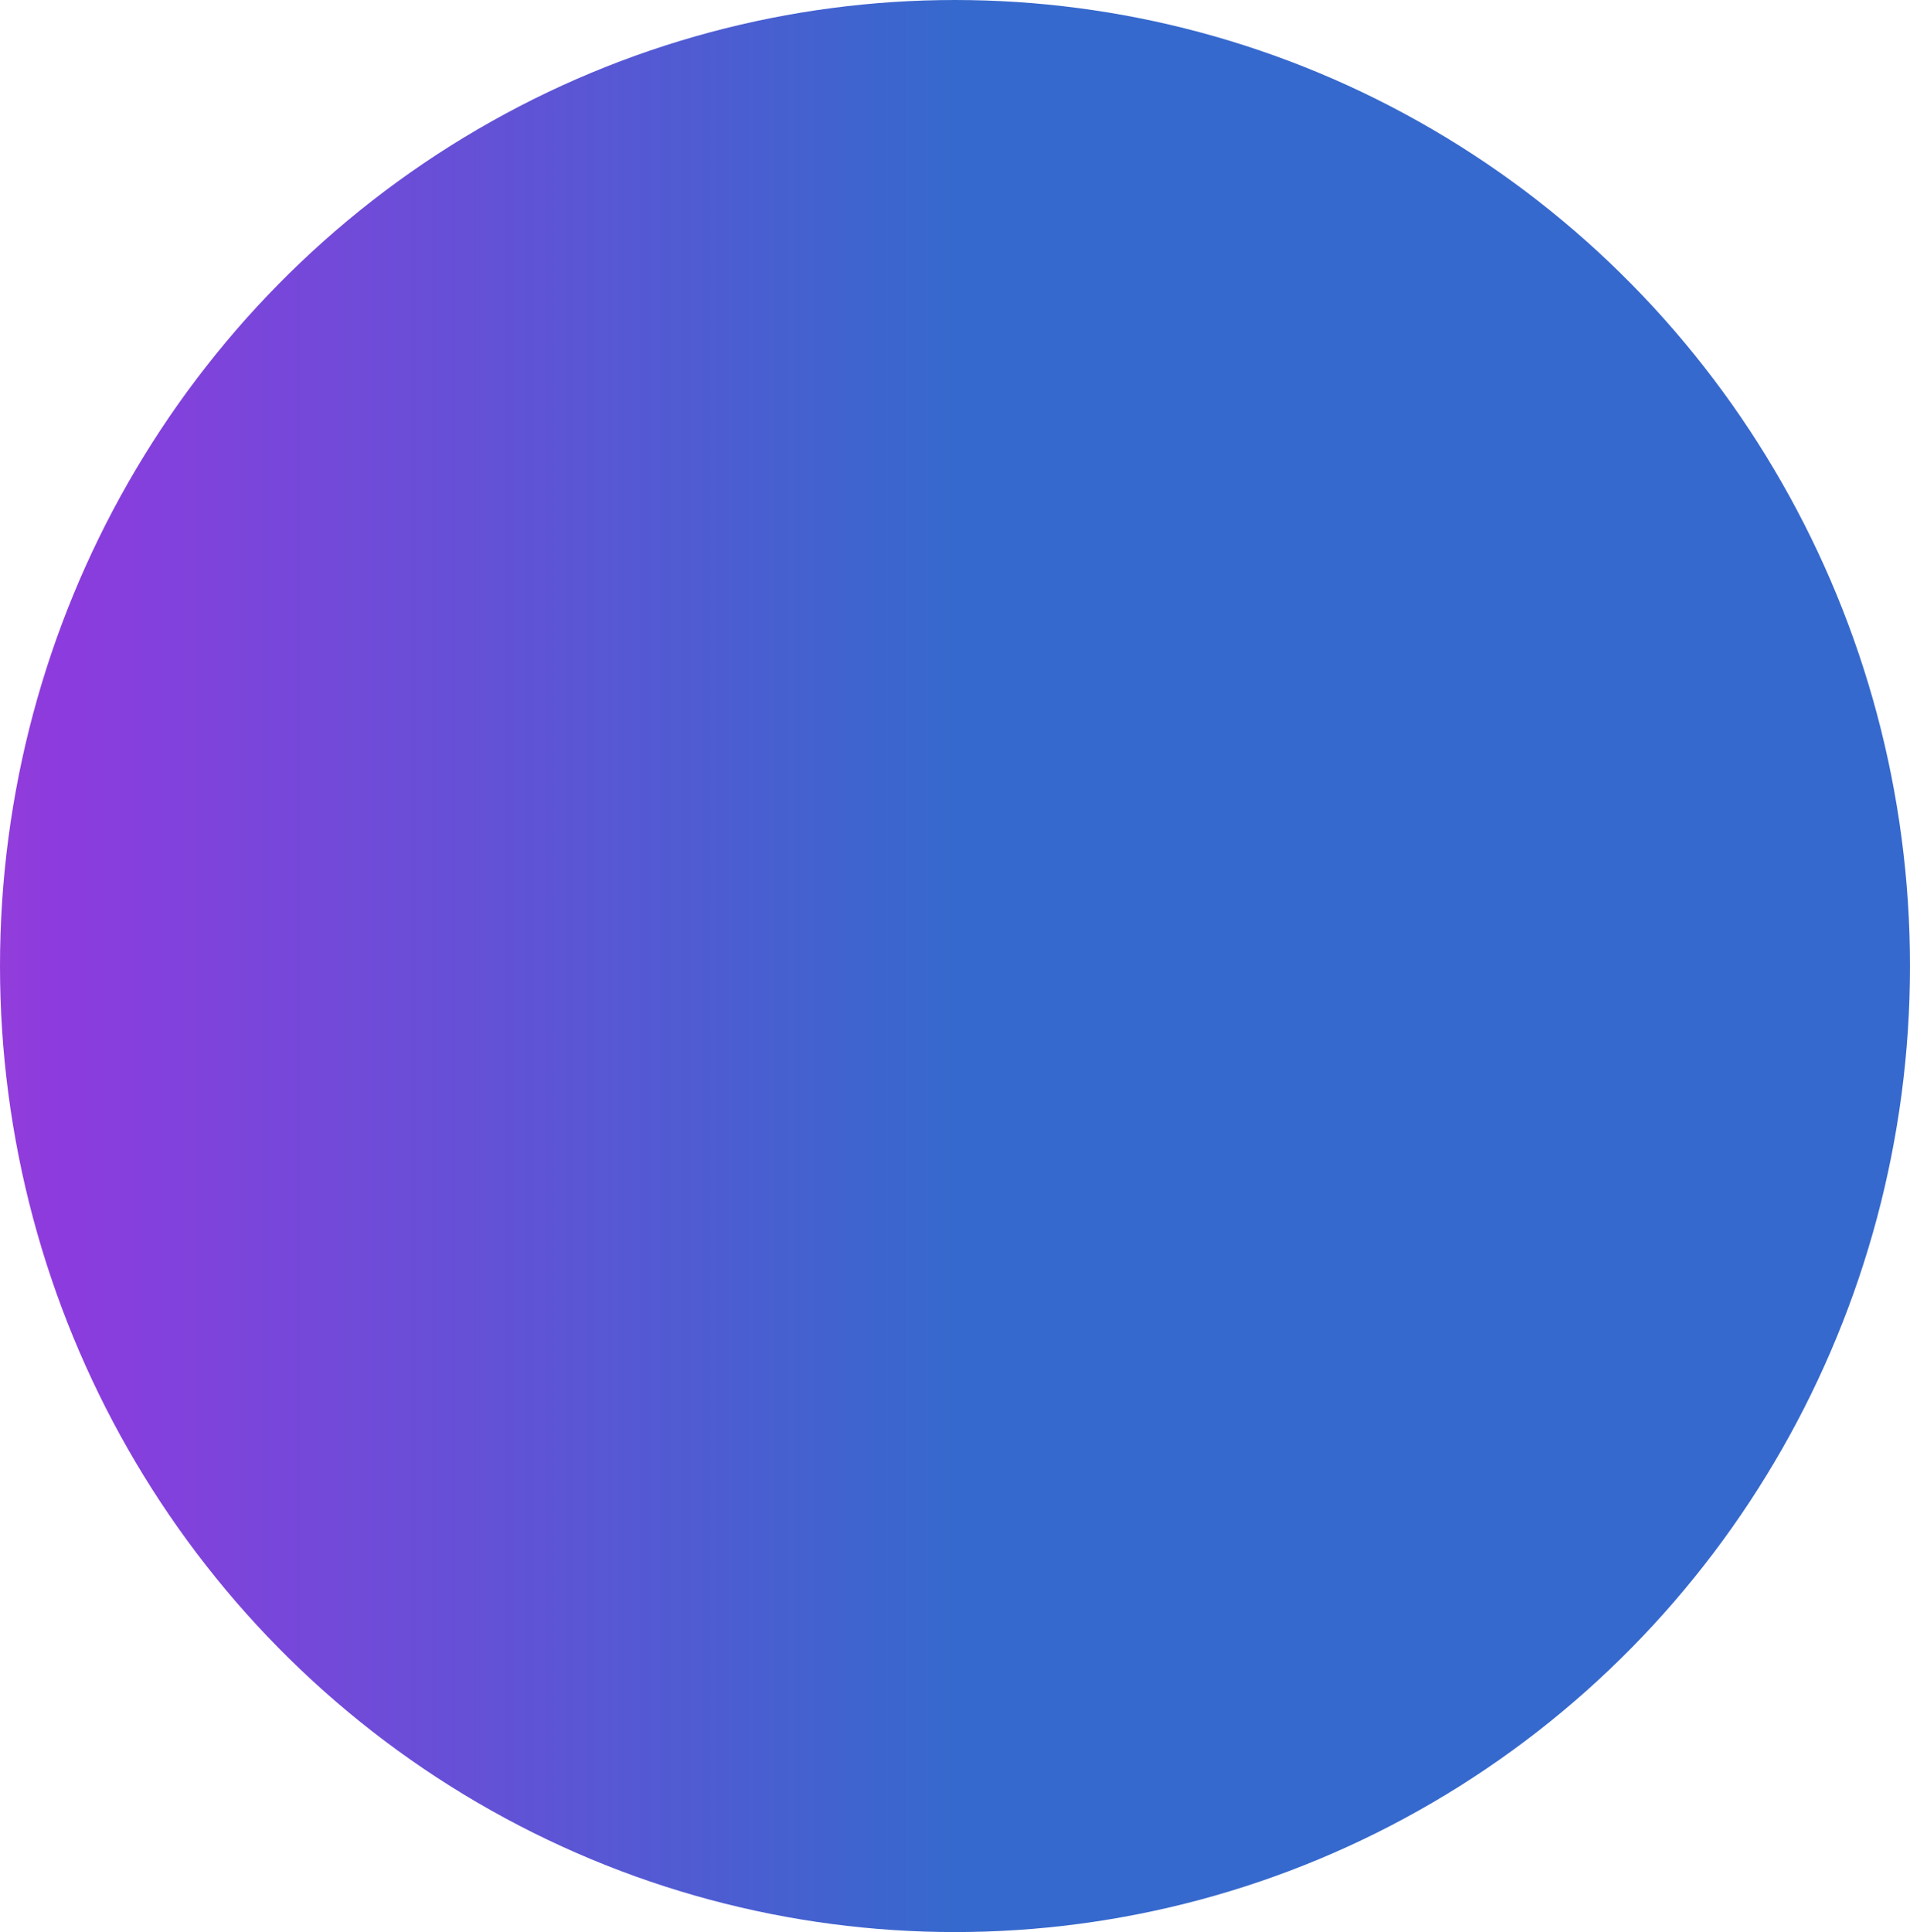 <svg width="89" height="90" viewBox="0 0 89 90" fill="none" xmlns="http://www.w3.org/2000/svg">
<ellipse rx="44.5" ry="45" transform="matrix(-1 0 0 1 44.5 45)" fill="url(#paint0_linear_414_209)"/>
<defs>
<linearGradient id="paint0_linear_414_209" x1="0" y1="44.262" x2="86.749" y2="44.262" gradientUnits="userSpaceOnUse">
<stop stop-color="#3669CD"/>
<stop offset="0.484" stop-color="#8D3BDE"/>
<stop offset="1" stop-color="#EA5FAB"/>
</linearGradient>
</defs>
</svg>
